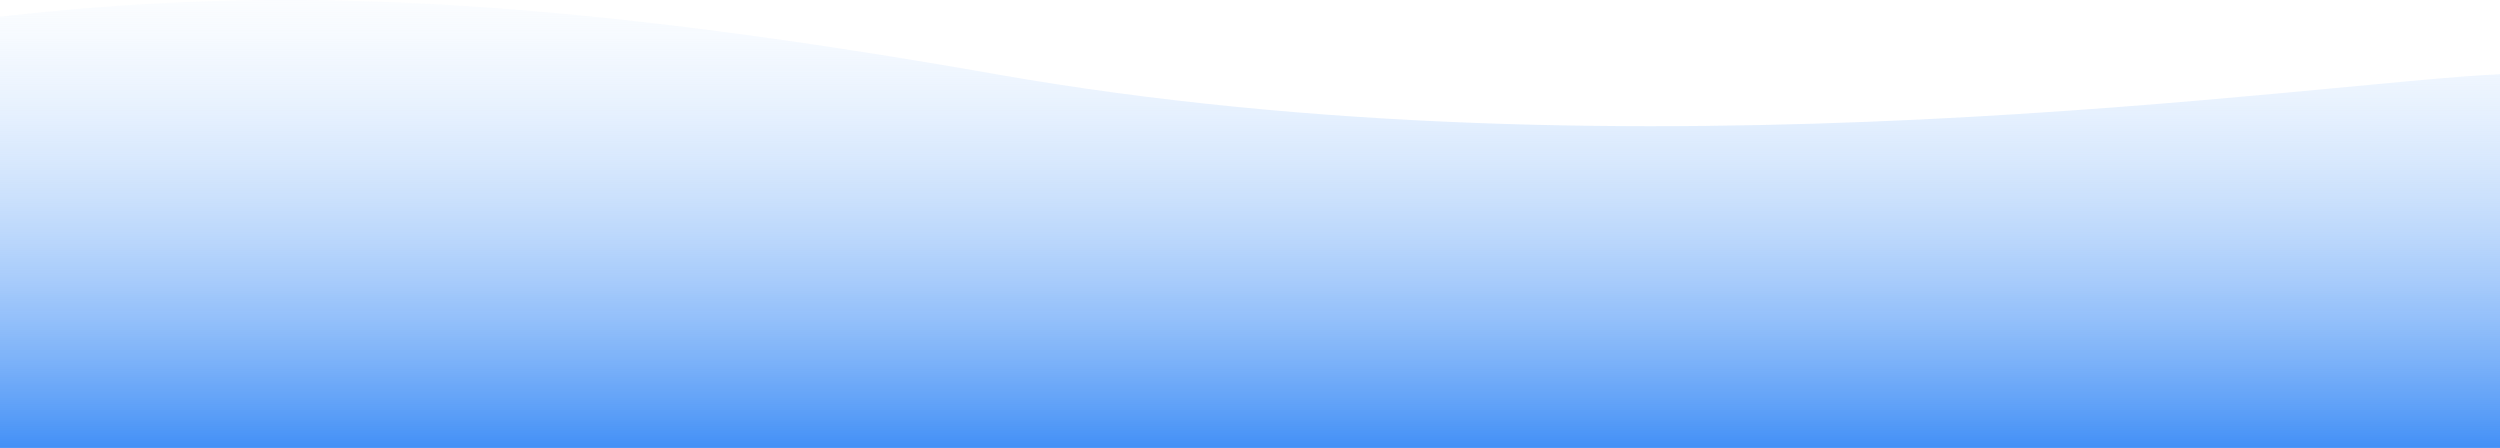 <svg xmlns="http://www.w3.org/2000/svg" width="1440" height="258" viewBox="0 0 1440 258" fill="none">
  <path d="M573.742 42.754C942.853 107.732 1334.08 47.383 1440 42.754V258H-221V42.754C21.806 4.848 156.762 -30.65 573.742 42.754Z" fill="url(#paint0_linear_550_3389)"/>
  <defs>
    <linearGradient id="paint0_linear_550_3389" x1="609.5" y1="-43.293" x2="609.5" y2="258" gradientUnits="userSpaceOnUse">
      <stop stop-color="#FBFEFF" stop-opacity="0"/>
      <stop offset="1" stop-color="#4390F6"/>
    </linearGradient>
  </defs>
</svg>
